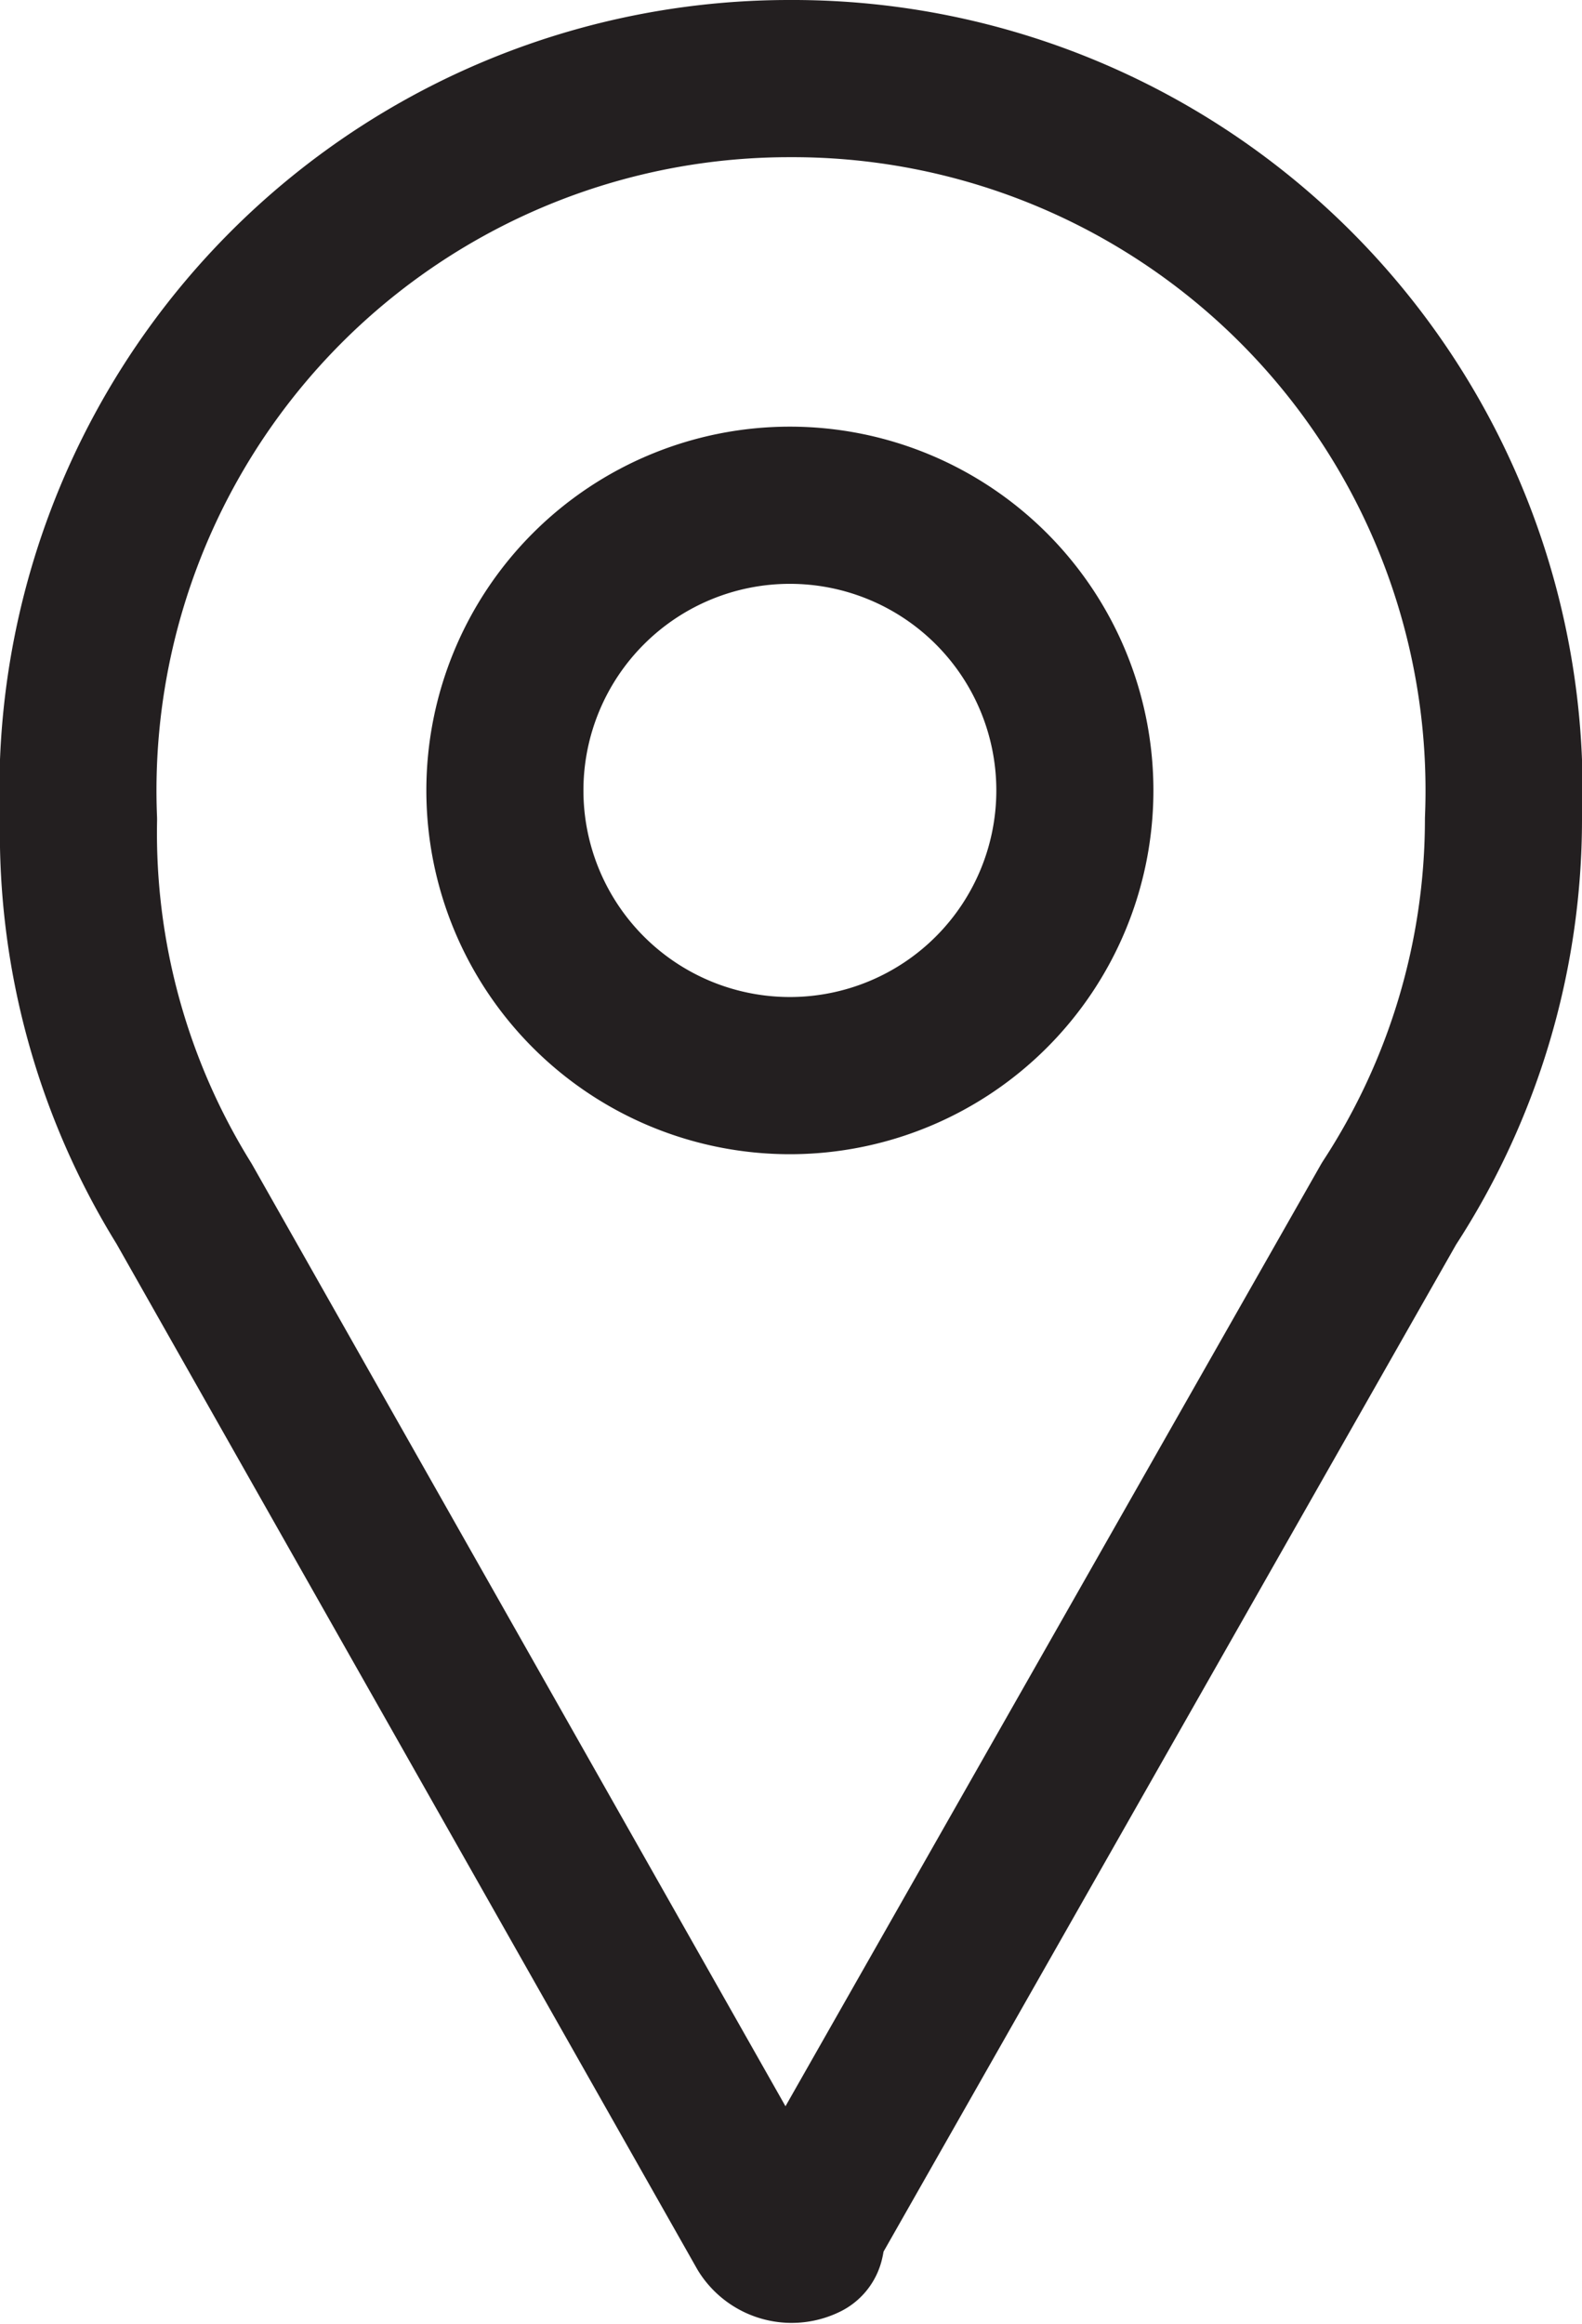 <svg xmlns="http://www.w3.org/2000/svg" viewBox="0 0 7.05 10.35"><defs><style>.cls-1{fill:none;stroke:#231f20;stroke-linecap:round;stroke-linejoin:round;stroke-width:0.7px;}</style></defs><title>Location - b</title><g id="Layer_2" data-name="Layer 2"><g id="Layer_1-2" data-name="Layer 1"><path class="cls-1" d="M3.52.35A3.17,3.17,0,0,0,.35,3.65,3.13,3.13,0,0,0,.82,5.36L3.41,9.93a.14.14,0,0,0,.18.05.1.1,0,0,0,0-.05l2.6-4.57A3.13,3.13,0,0,0,6.7,3.65,3.17,3.17,0,0,0,3.52.35Zm0,1.9A1.27,1.27,0,1,1,2.25,3.52,1.27,1.27,0,0,1,3.52,2.25Z"/></g></g></svg>
